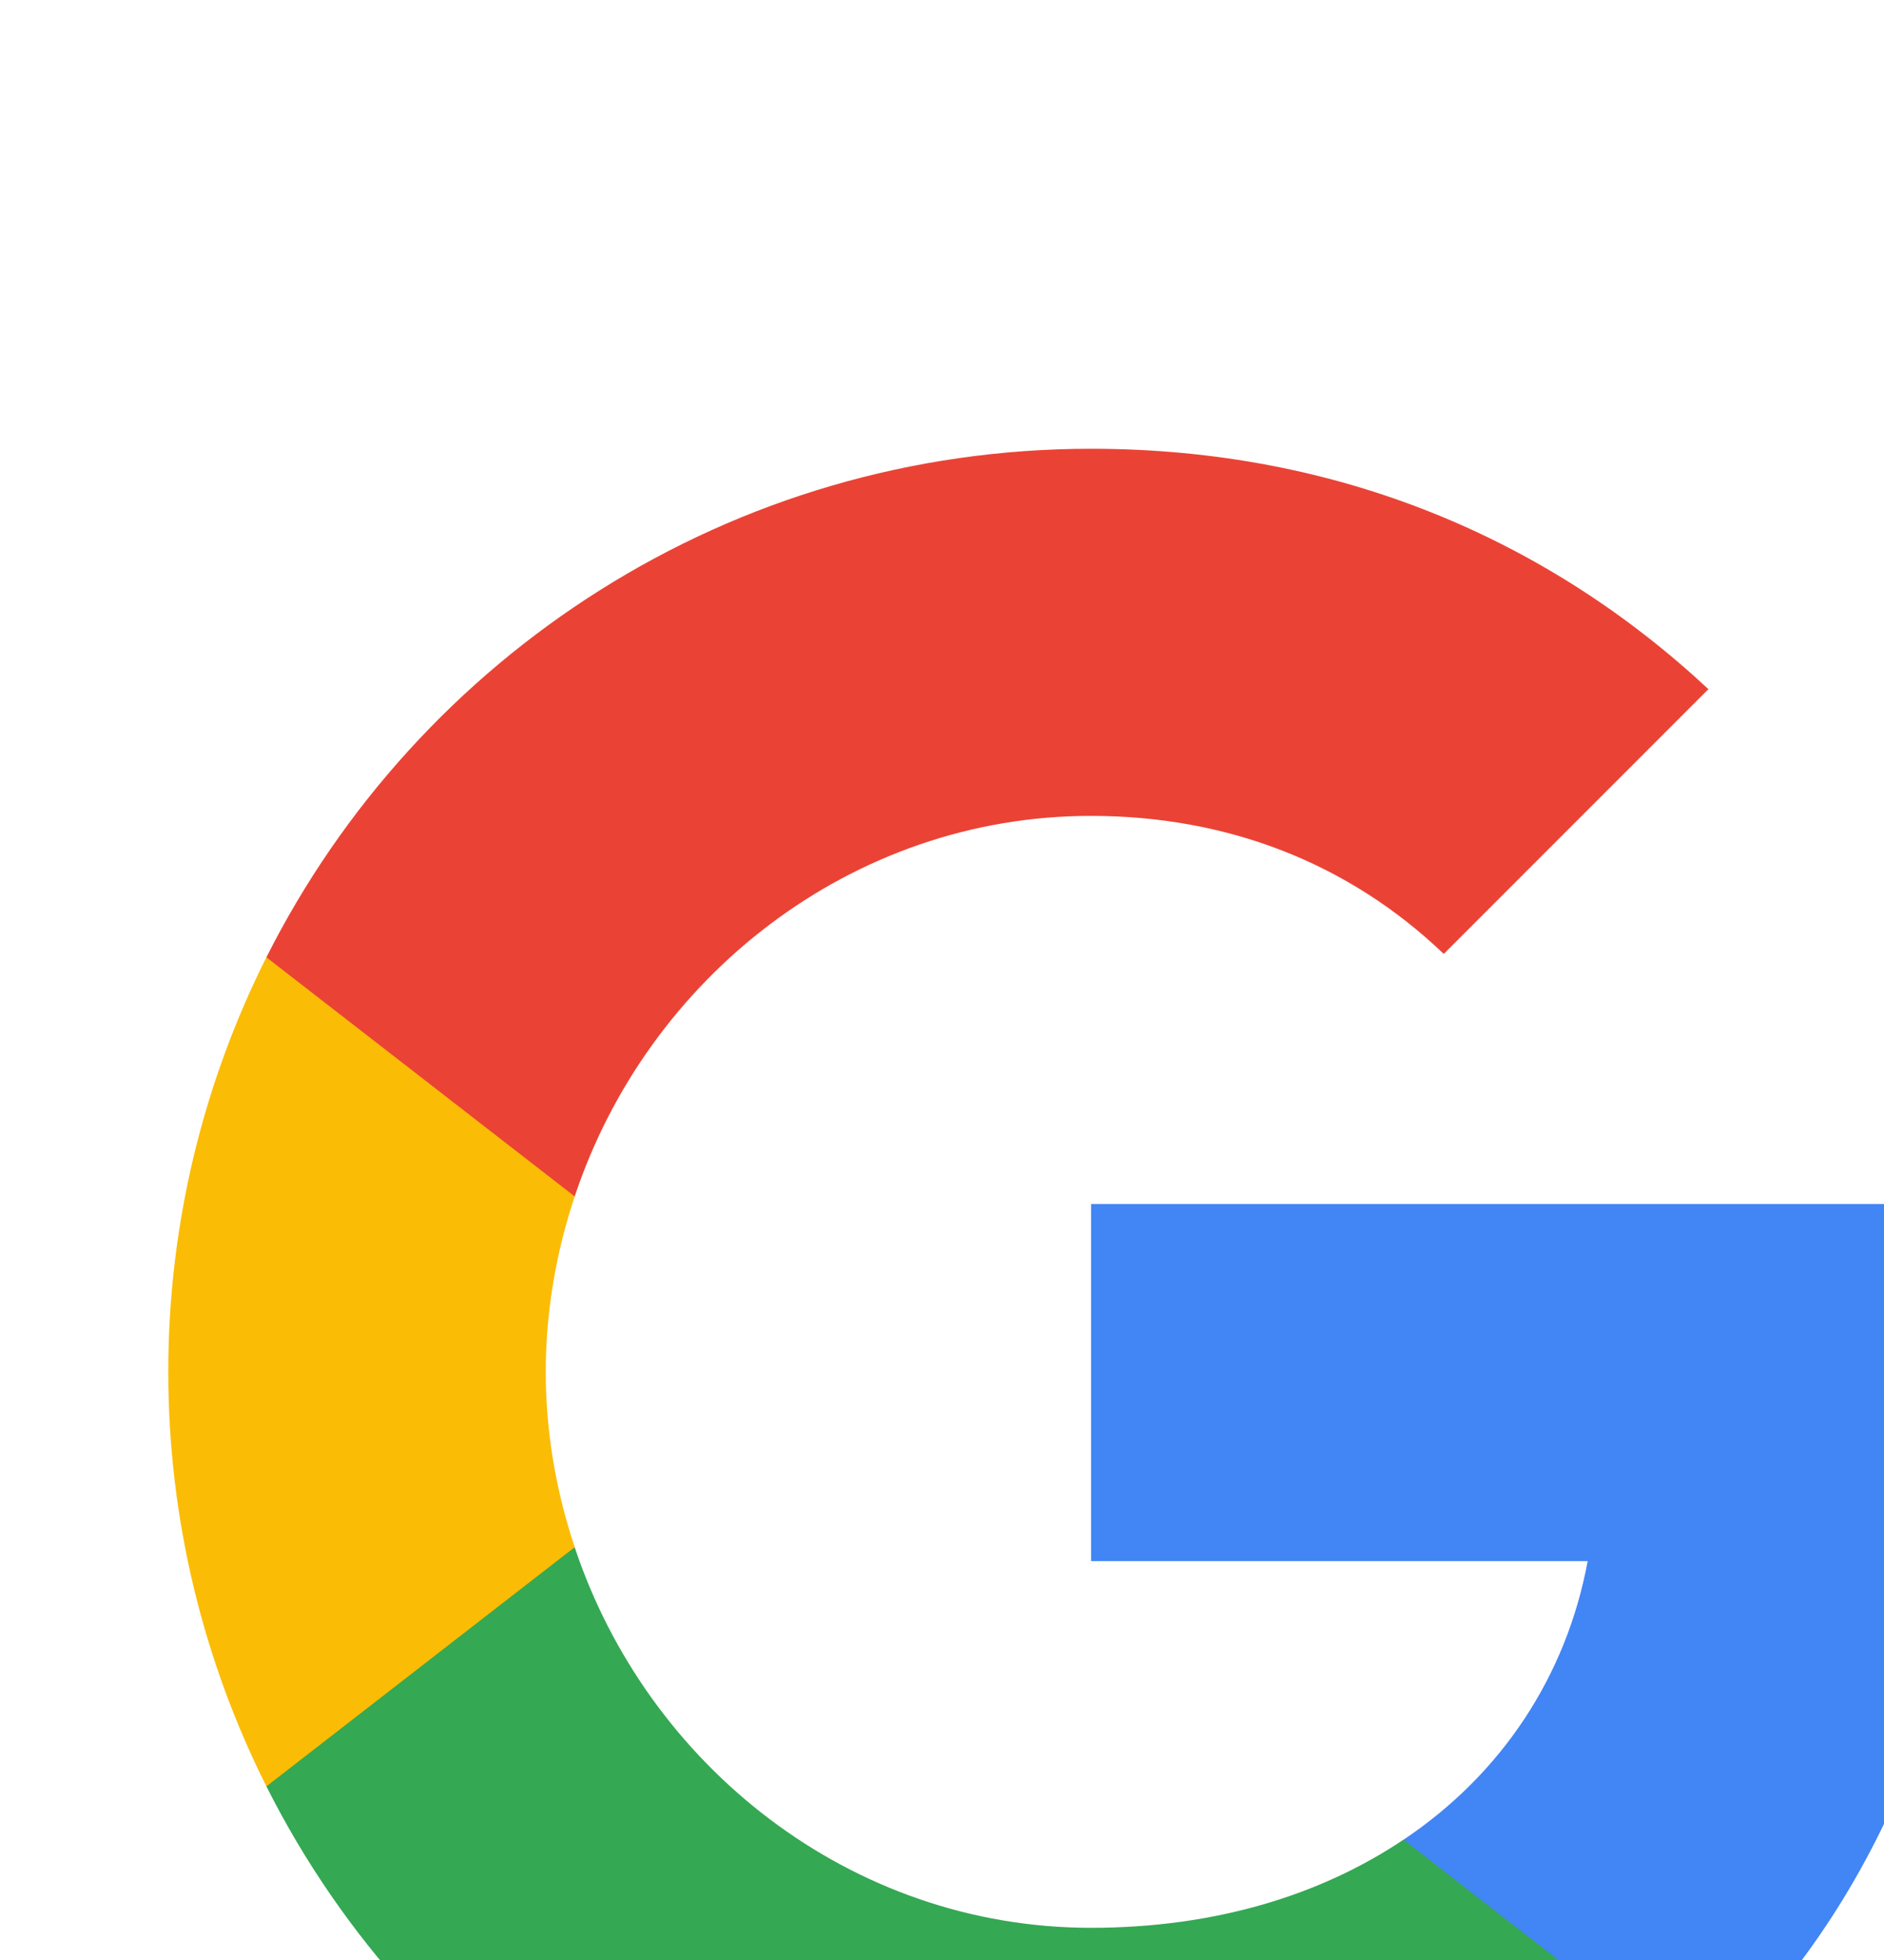 <svg width="25" height="26" viewBox="0 0 25 26" fill="none" xmlns="http://www.w3.org/2000/svg">
<g filter="url(#filter0_i_76_8528)">
<path fill-rule="evenodd" clip-rule="evenodd" d="M24.5 13.279C24.5 12.411 24.422 11.576 24.278 10.774H12.745V15.511H19.335C19.051 17.041 18.189 18.338 16.892 19.206V22.279H20.849C23.164 20.147 24.5 17.008 24.5 13.279Z" fill="#4285F4"/>
<path fill-rule="evenodd" clip-rule="evenodd" d="M12.744 25.245C16.05 25.245 18.822 24.149 20.848 22.279L16.891 19.206C15.794 19.941 14.392 20.375 12.744 20.375C9.555 20.375 6.856 18.221 5.893 15.327H1.802V18.499C3.817 22.501 7.958 25.245 12.744 25.245Z" fill="#34A853"/>
<path fill-rule="evenodd" clip-rule="evenodd" d="M5.893 15.326C5.648 14.591 5.509 13.807 5.509 12.999C5.509 12.193 5.648 11.408 5.893 10.673V7.5H1.802C0.973 9.153 0.5 11.024 0.5 12.999C0.5 14.975 0.973 16.846 1.802 18.499L5.893 15.326Z" fill="#FBBC05"/>
<path fill-rule="evenodd" clip-rule="evenodd" d="M12.744 5.625C14.542 5.625 16.156 6.243 17.425 7.456L20.937 3.944C18.817 1.968 16.045 0.755 12.744 0.755C7.958 0.755 3.817 3.499 1.802 7.501L5.893 10.673C6.856 7.779 9.555 5.625 12.744 5.625Z" fill="#EA4335"/>
</g>
<defs>
<filter id="filter0_i_76_8528" x="0.5" y="0.755" width="25.733" height="29.688" filterUnits="userSpaceOnUse" color-interpolation-filters="sRGB">
<feFlood flood-opacity="0" result="BackgroundImageFix"/>
<feBlend mode="normal" in="SourceGraphic" in2="BackgroundImageFix" result="shape"/>
<feColorMatrix in="SourceAlpha" type="matrix" values="0 0 0 0 0 0 0 0 0 0 0 0 0 0 0 0 0 0 127 0" result="hardAlpha"/>
<feOffset dx="1.733" dy="5.198"/>
<feGaussianBlur stdDeviation="2.599"/>
<feComposite in2="hardAlpha" operator="arithmetic" k2="-1" k3="1"/>
<feColorMatrix type="matrix" values="0 0 0 0 0 0 0 0 0 0 0 0 0 0 0 0 0 0 0.25 0"/>
<feBlend mode="normal" in2="shape" result="effect1_innerShadow_76_8528"/>
</filter>
</defs>
</svg>

